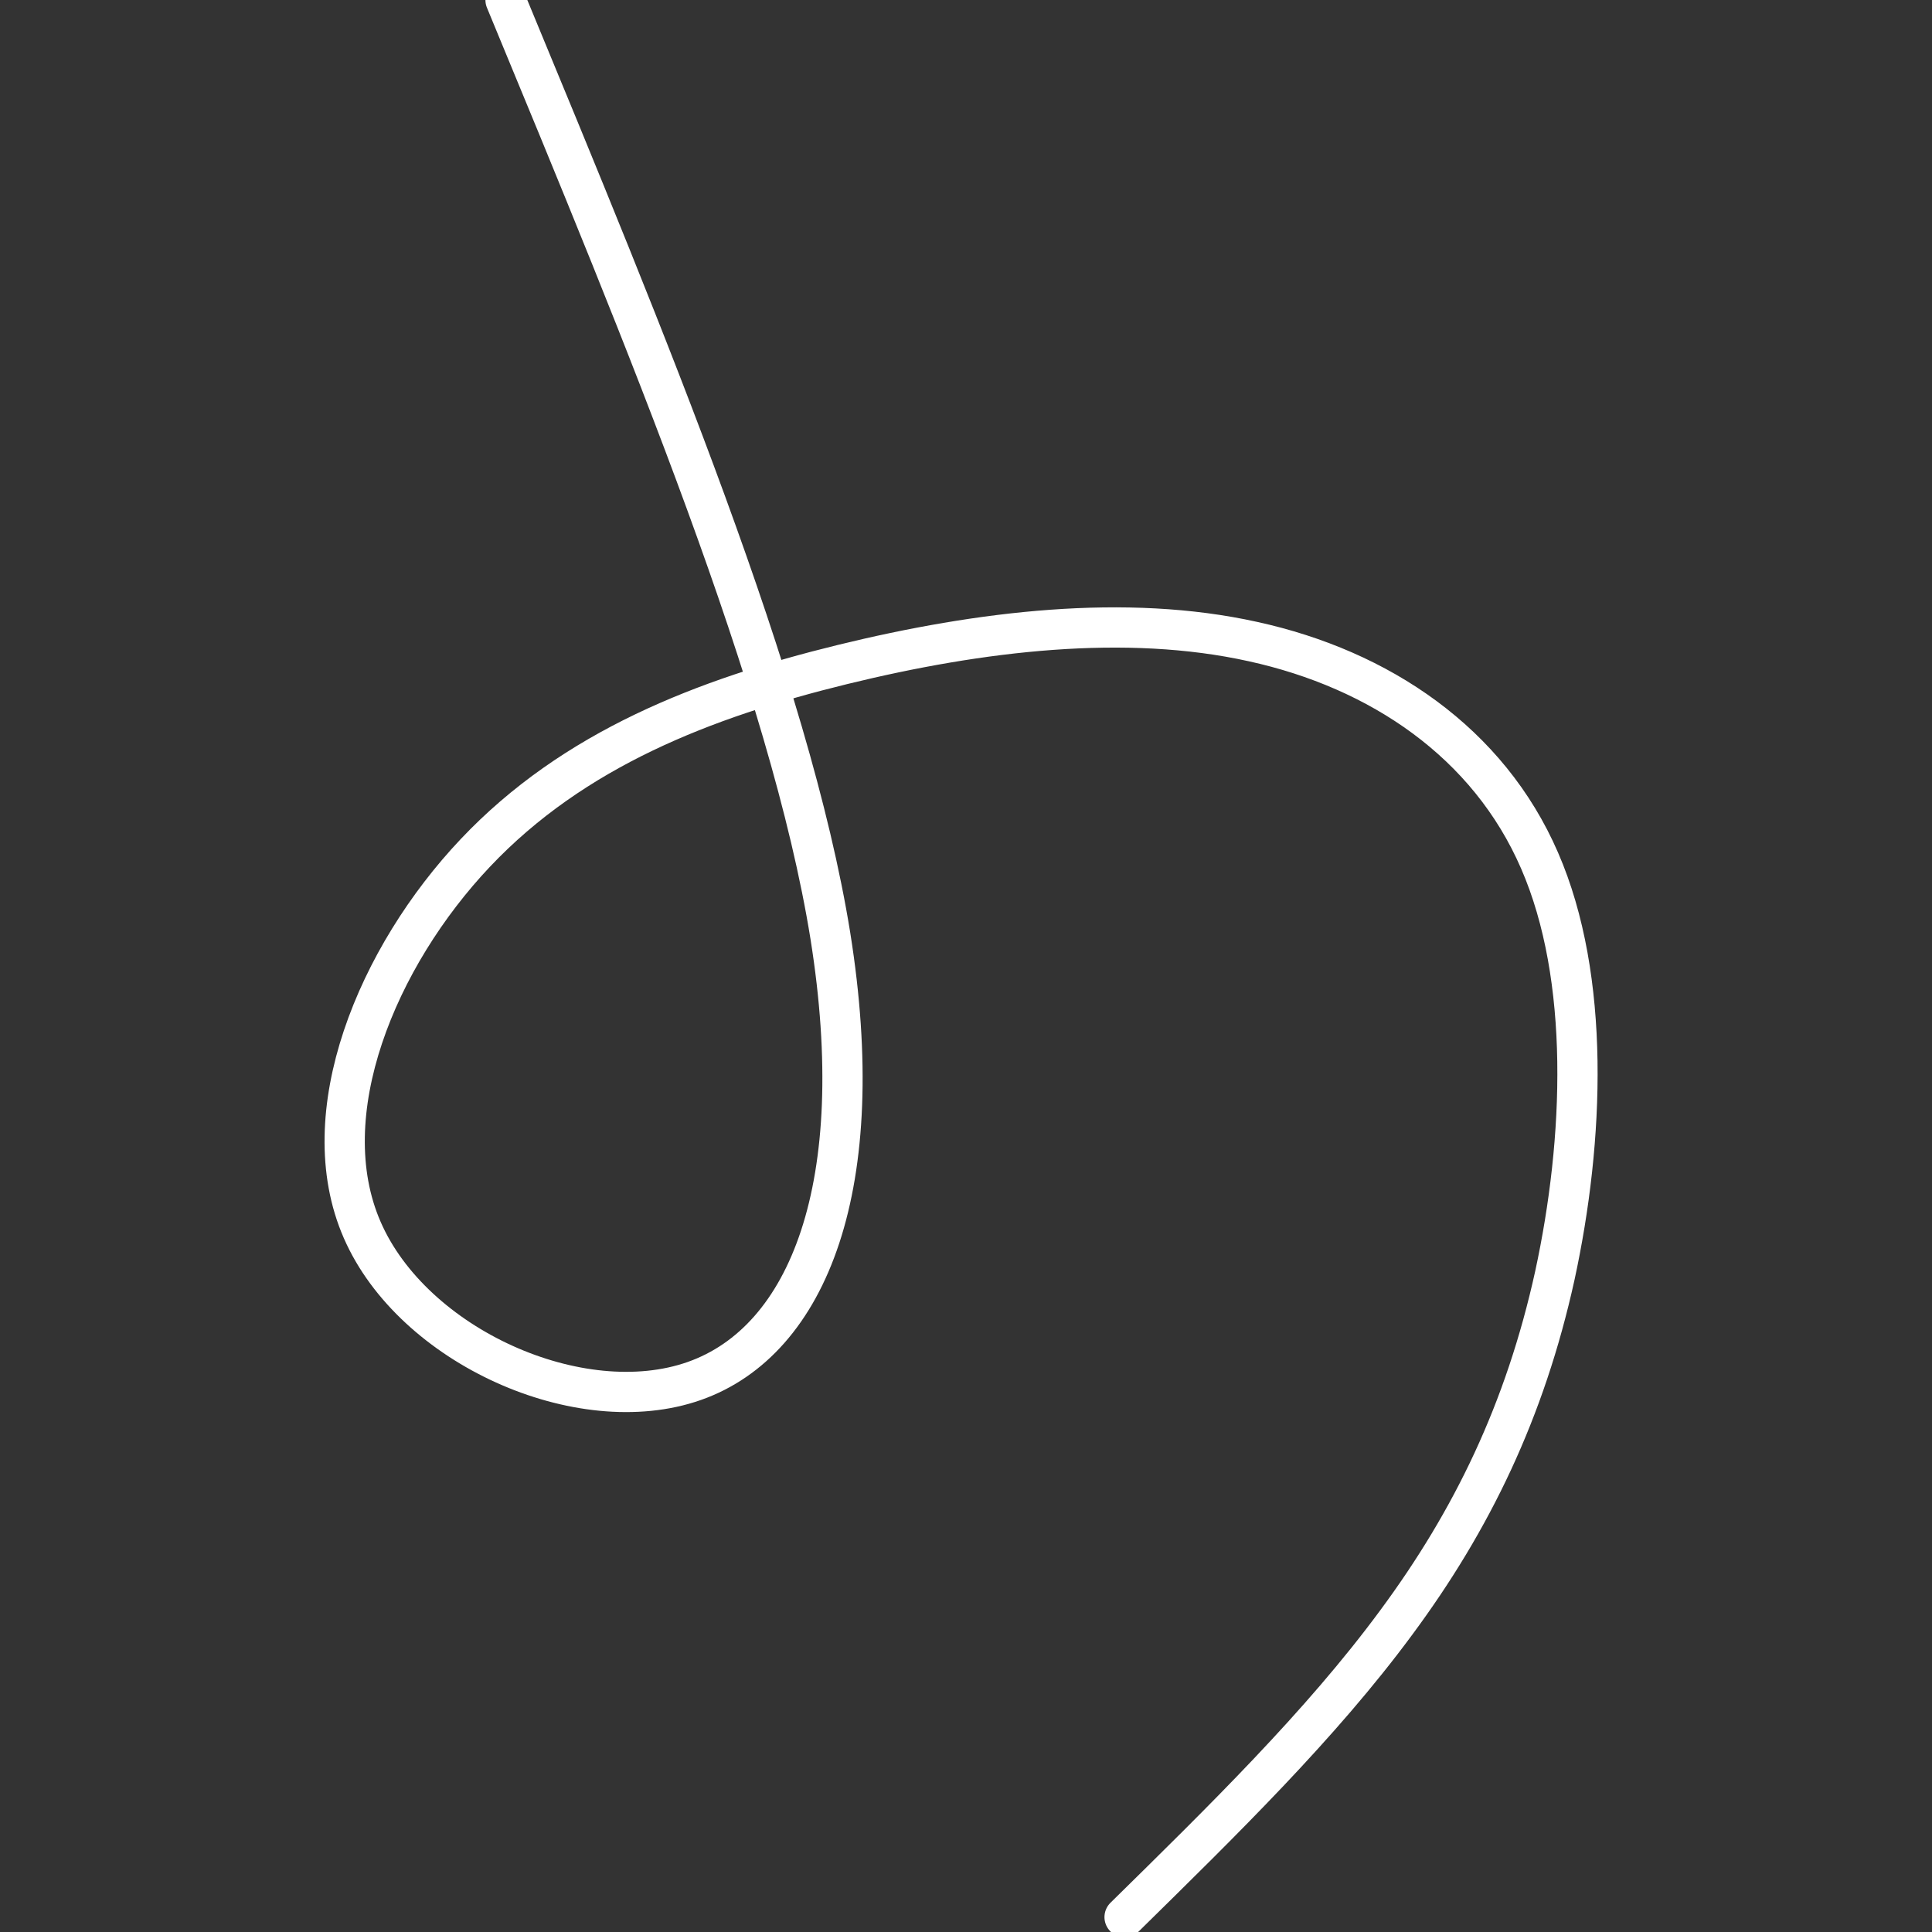 <svg xmlns="http://www.w3.org/2000/svg" viewBox="0 0 48 48"><rect x="0" y="0" width="48" height="48" fill="#333333" stroke="none"/><defs><style>.a{fill:none;stroke:#fff;stroke-linecap:round;stroke-linejoin:round;}</style></defs> <path class="a"             d="M12.56,0.00C16.09,8.53,19.63,17.05,20.63,23.25C21.62,29.45,20.09,33.31,17.25,34.31C14.41,35.31,10.26,33.45,9.00,30.56C7.74,27.68,9.37,23.77,11.81,21.19C14.25,18.61,17.50,17.35,20.93,16.51C24.36,15.67,27.97,15.24,31.13,15.94C34.28,16.63,36.98,18.45,38.25,21.38C39.52,24.30,39.36,28.32,38.63,31.69C37.89,35.05,36.57,37.77,34.69,40.31C32.81,42.86,30.37,45.24,27.94,47.63"/></svg>
